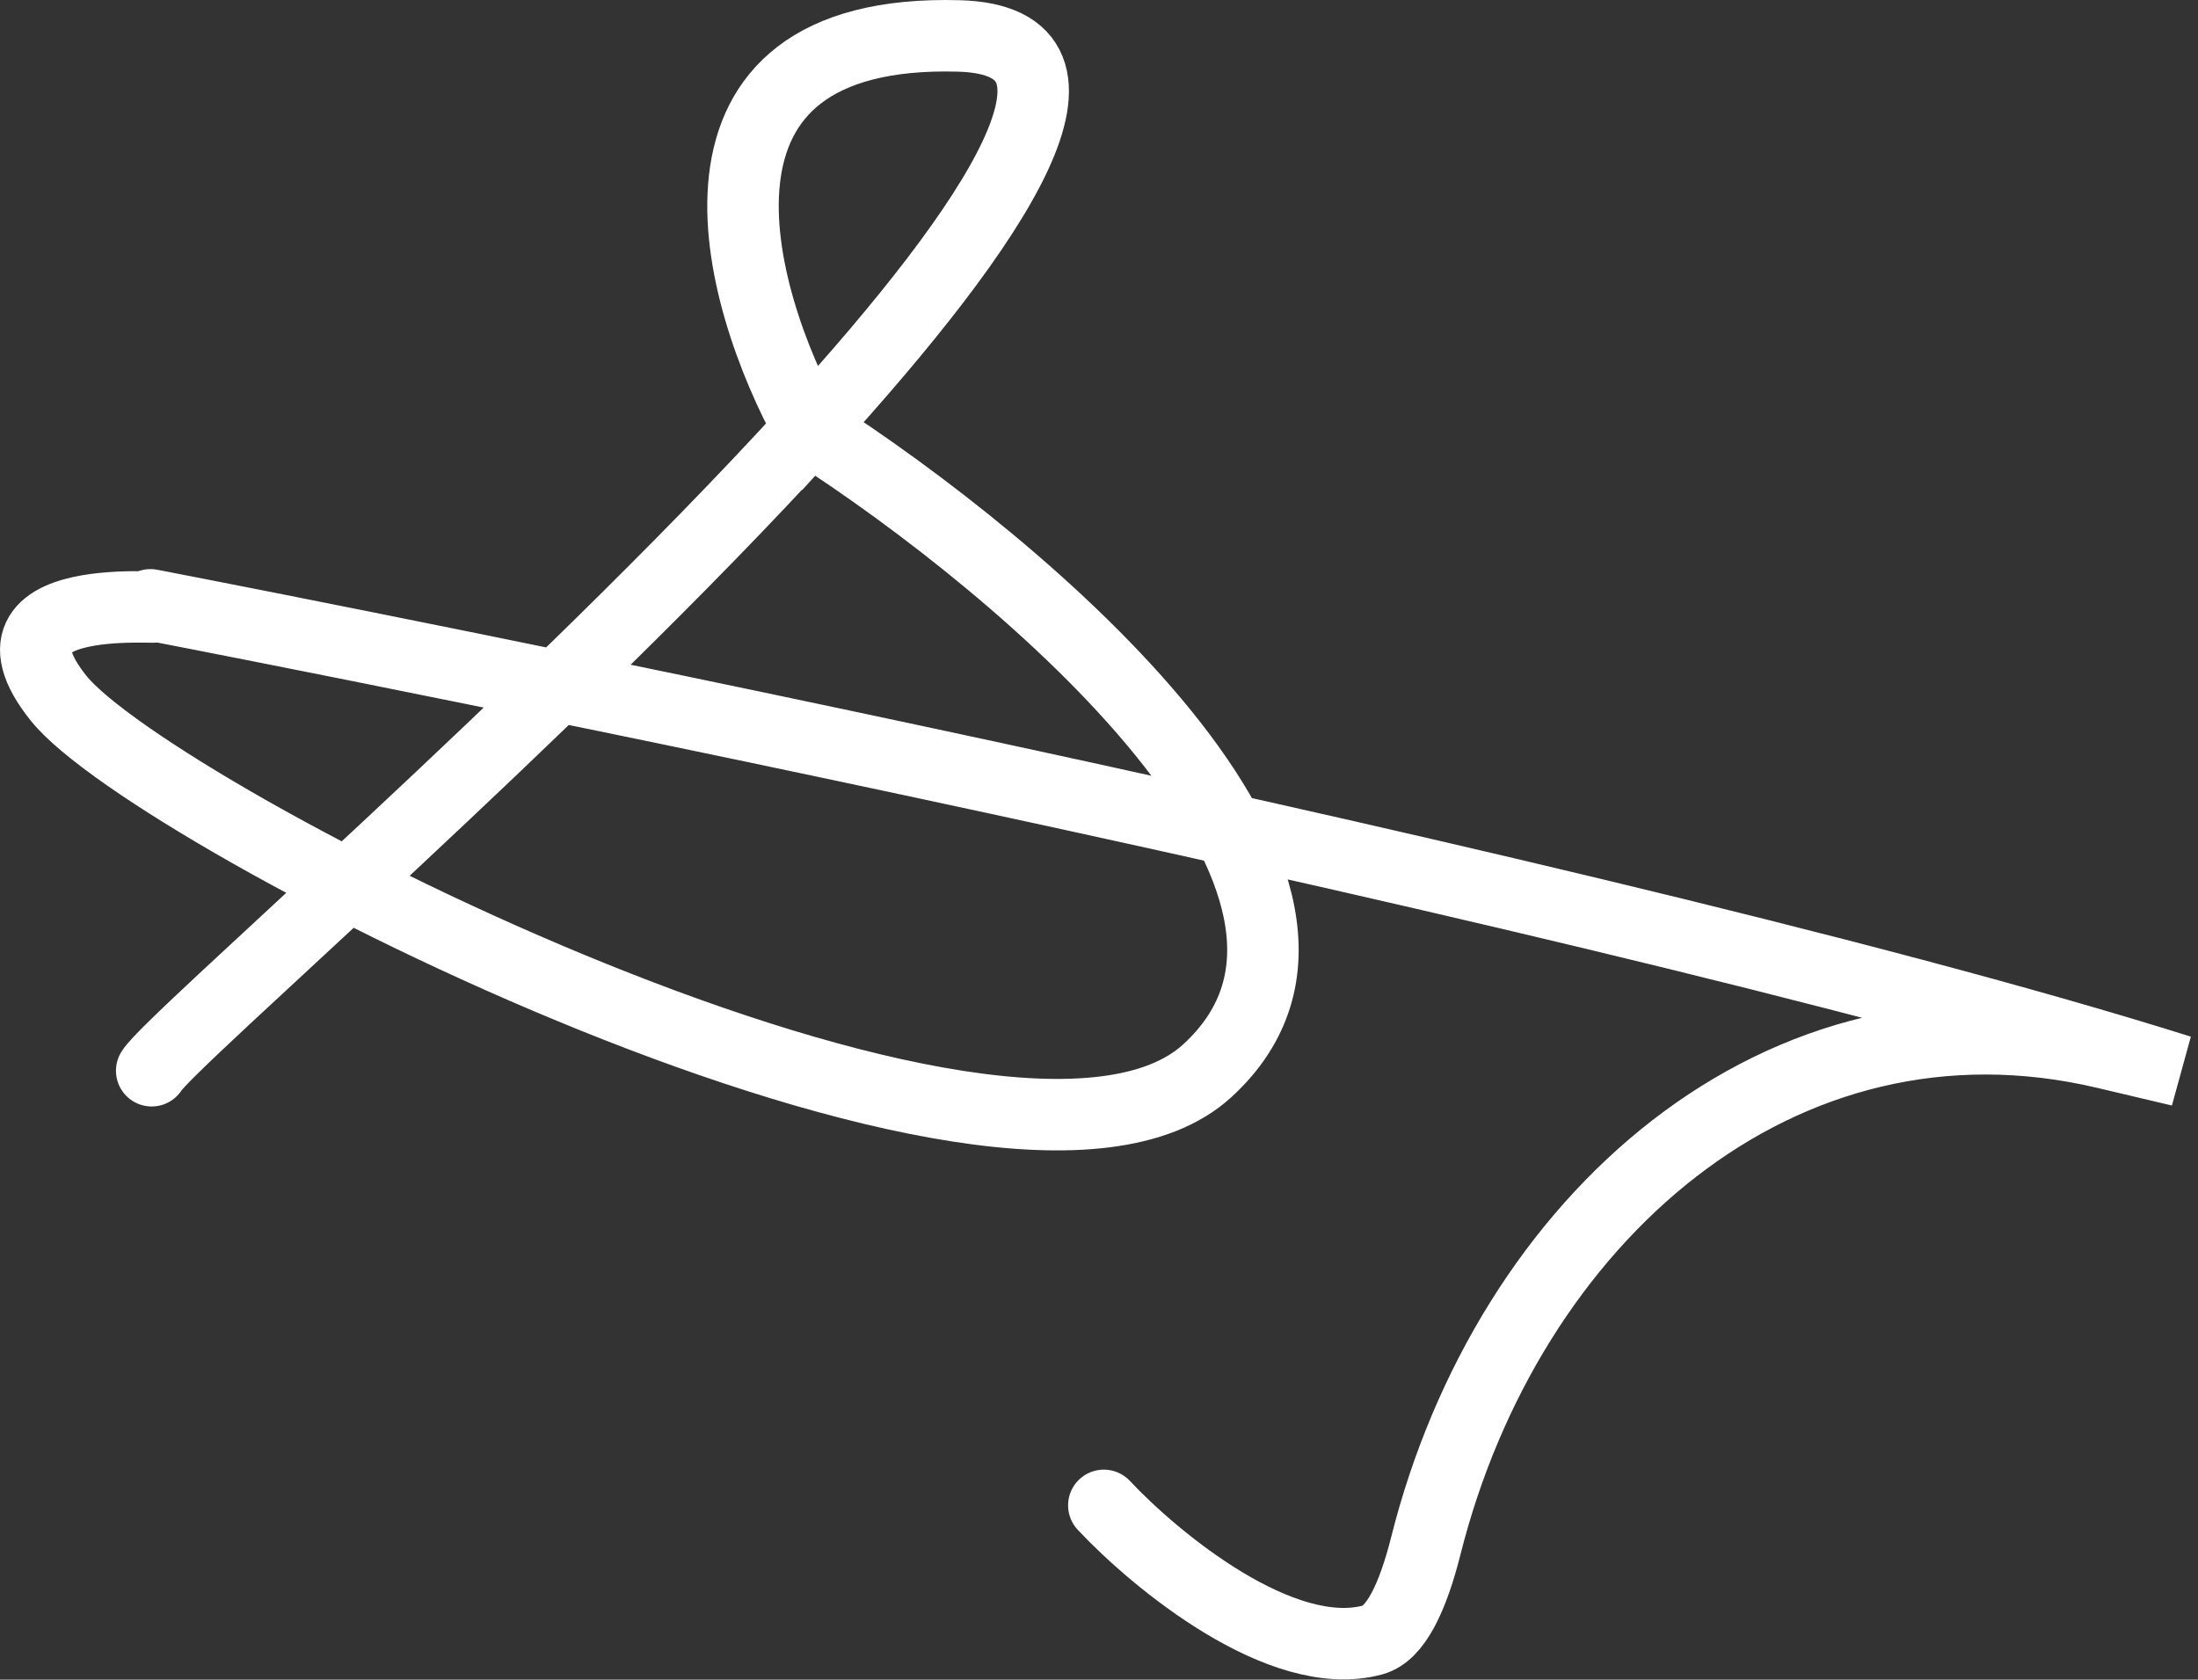 <svg width="123" height="94" viewBox="0 0 123 94" fill="none" xmlns="http://www.w3.org/2000/svg">
<rect x="0" y="0" width="123" height="94" fill="#333333" stroke="none"/>
<path d="M8.489 59.924C9.484 58.266 31.006 39.691 45.29 24.018M45.29 24.018C55.94 12.332 62.567 2.258 53.662 2.011C36.983 1.547 41.131 16.489 45.29 24.018ZM45.29 24.018C57.347 31.74 78.68 49.731 67.561 59.924C56.441 70.117 8.618 45.746 3.277 39.075C-2.064 32.405 11.256 34.399 8.489 33.863C5.722 33.327 87.059 48.921 122 59.924L117.818 58.935C99.584 54.622 84.376 68.317 79.796 86.485C79.049 89.45 78.085 91.434 76.827 91.777C71.731 93.167 64.665 87.337 61.77 84.248" stroke="white" stroke-width="4" stroke-linecap="round"/>
</svg>
